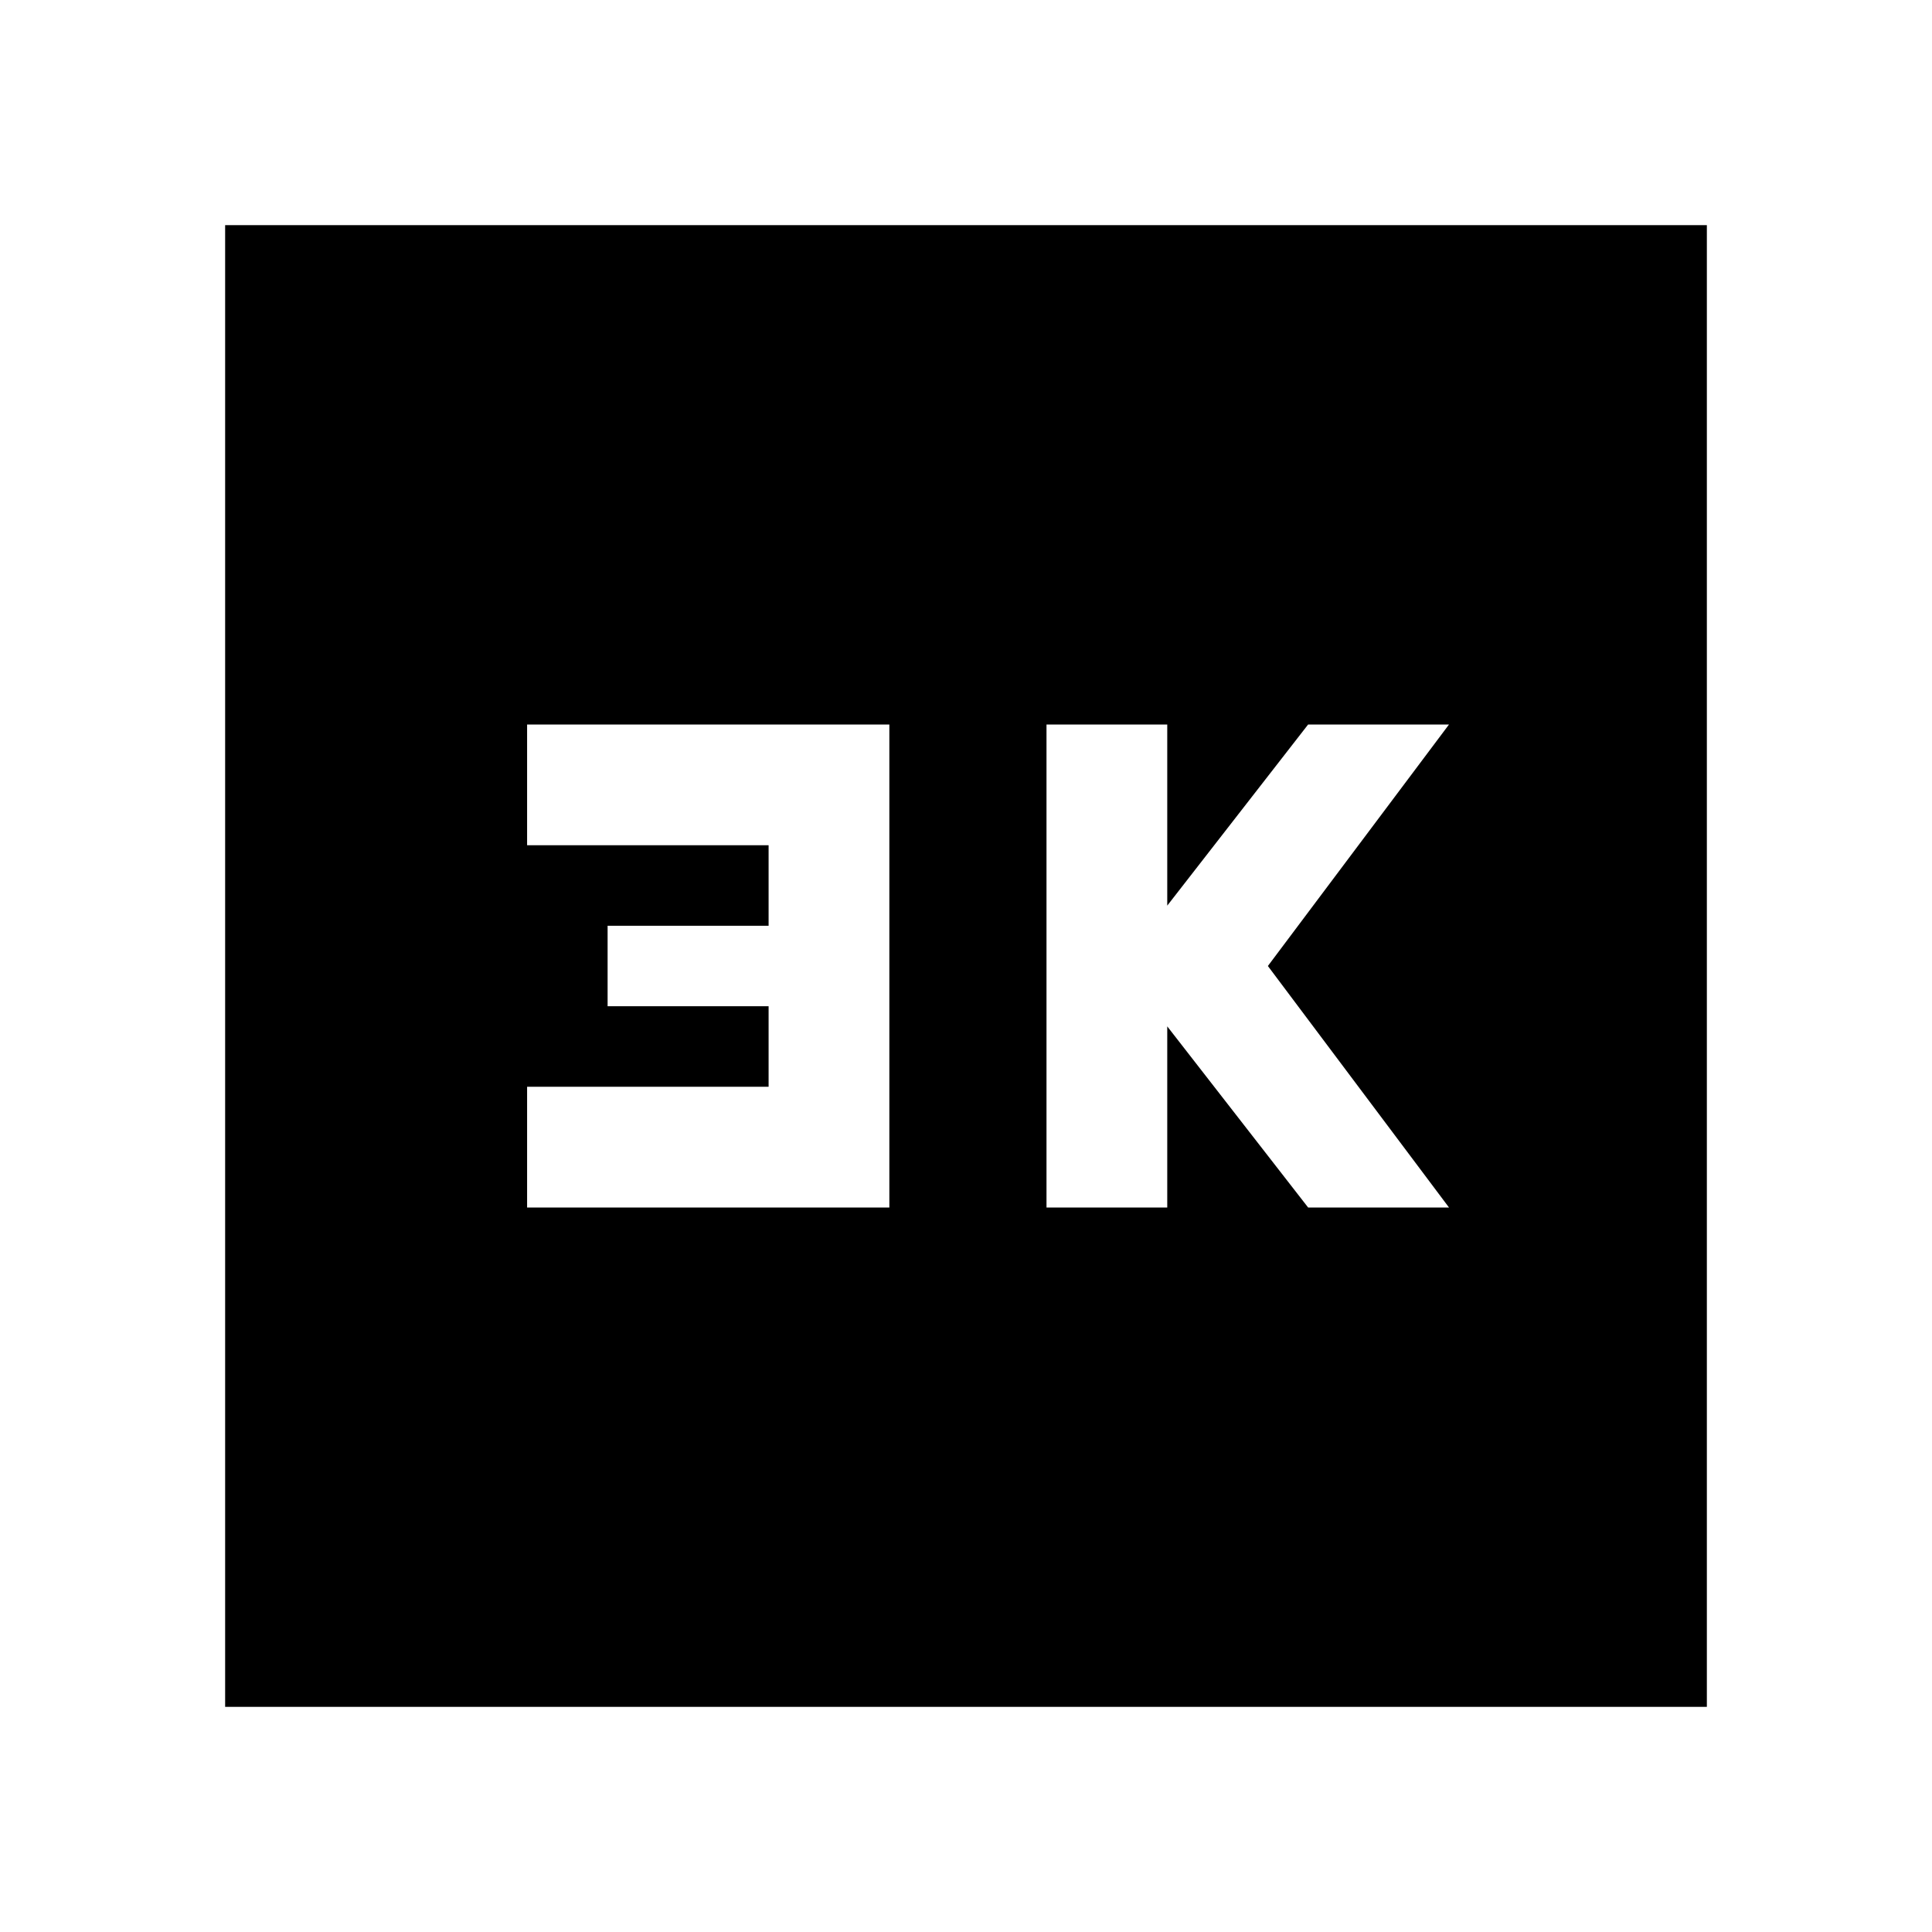 <svg xmlns="http://www.w3.org/2000/svg" height="24" viewBox="0 -960 960 960" width="24"><path d="M520-360h60v-90l70 90h70l-90-120 90-120h-70l-70 90v-90h-60v240Zm-258.087 0h180v-240h-180v60h120v40h-80v40h80v40h-120v60ZM111.869-111.869v-736.262h736.262v736.262H111.869Z"/></svg>
